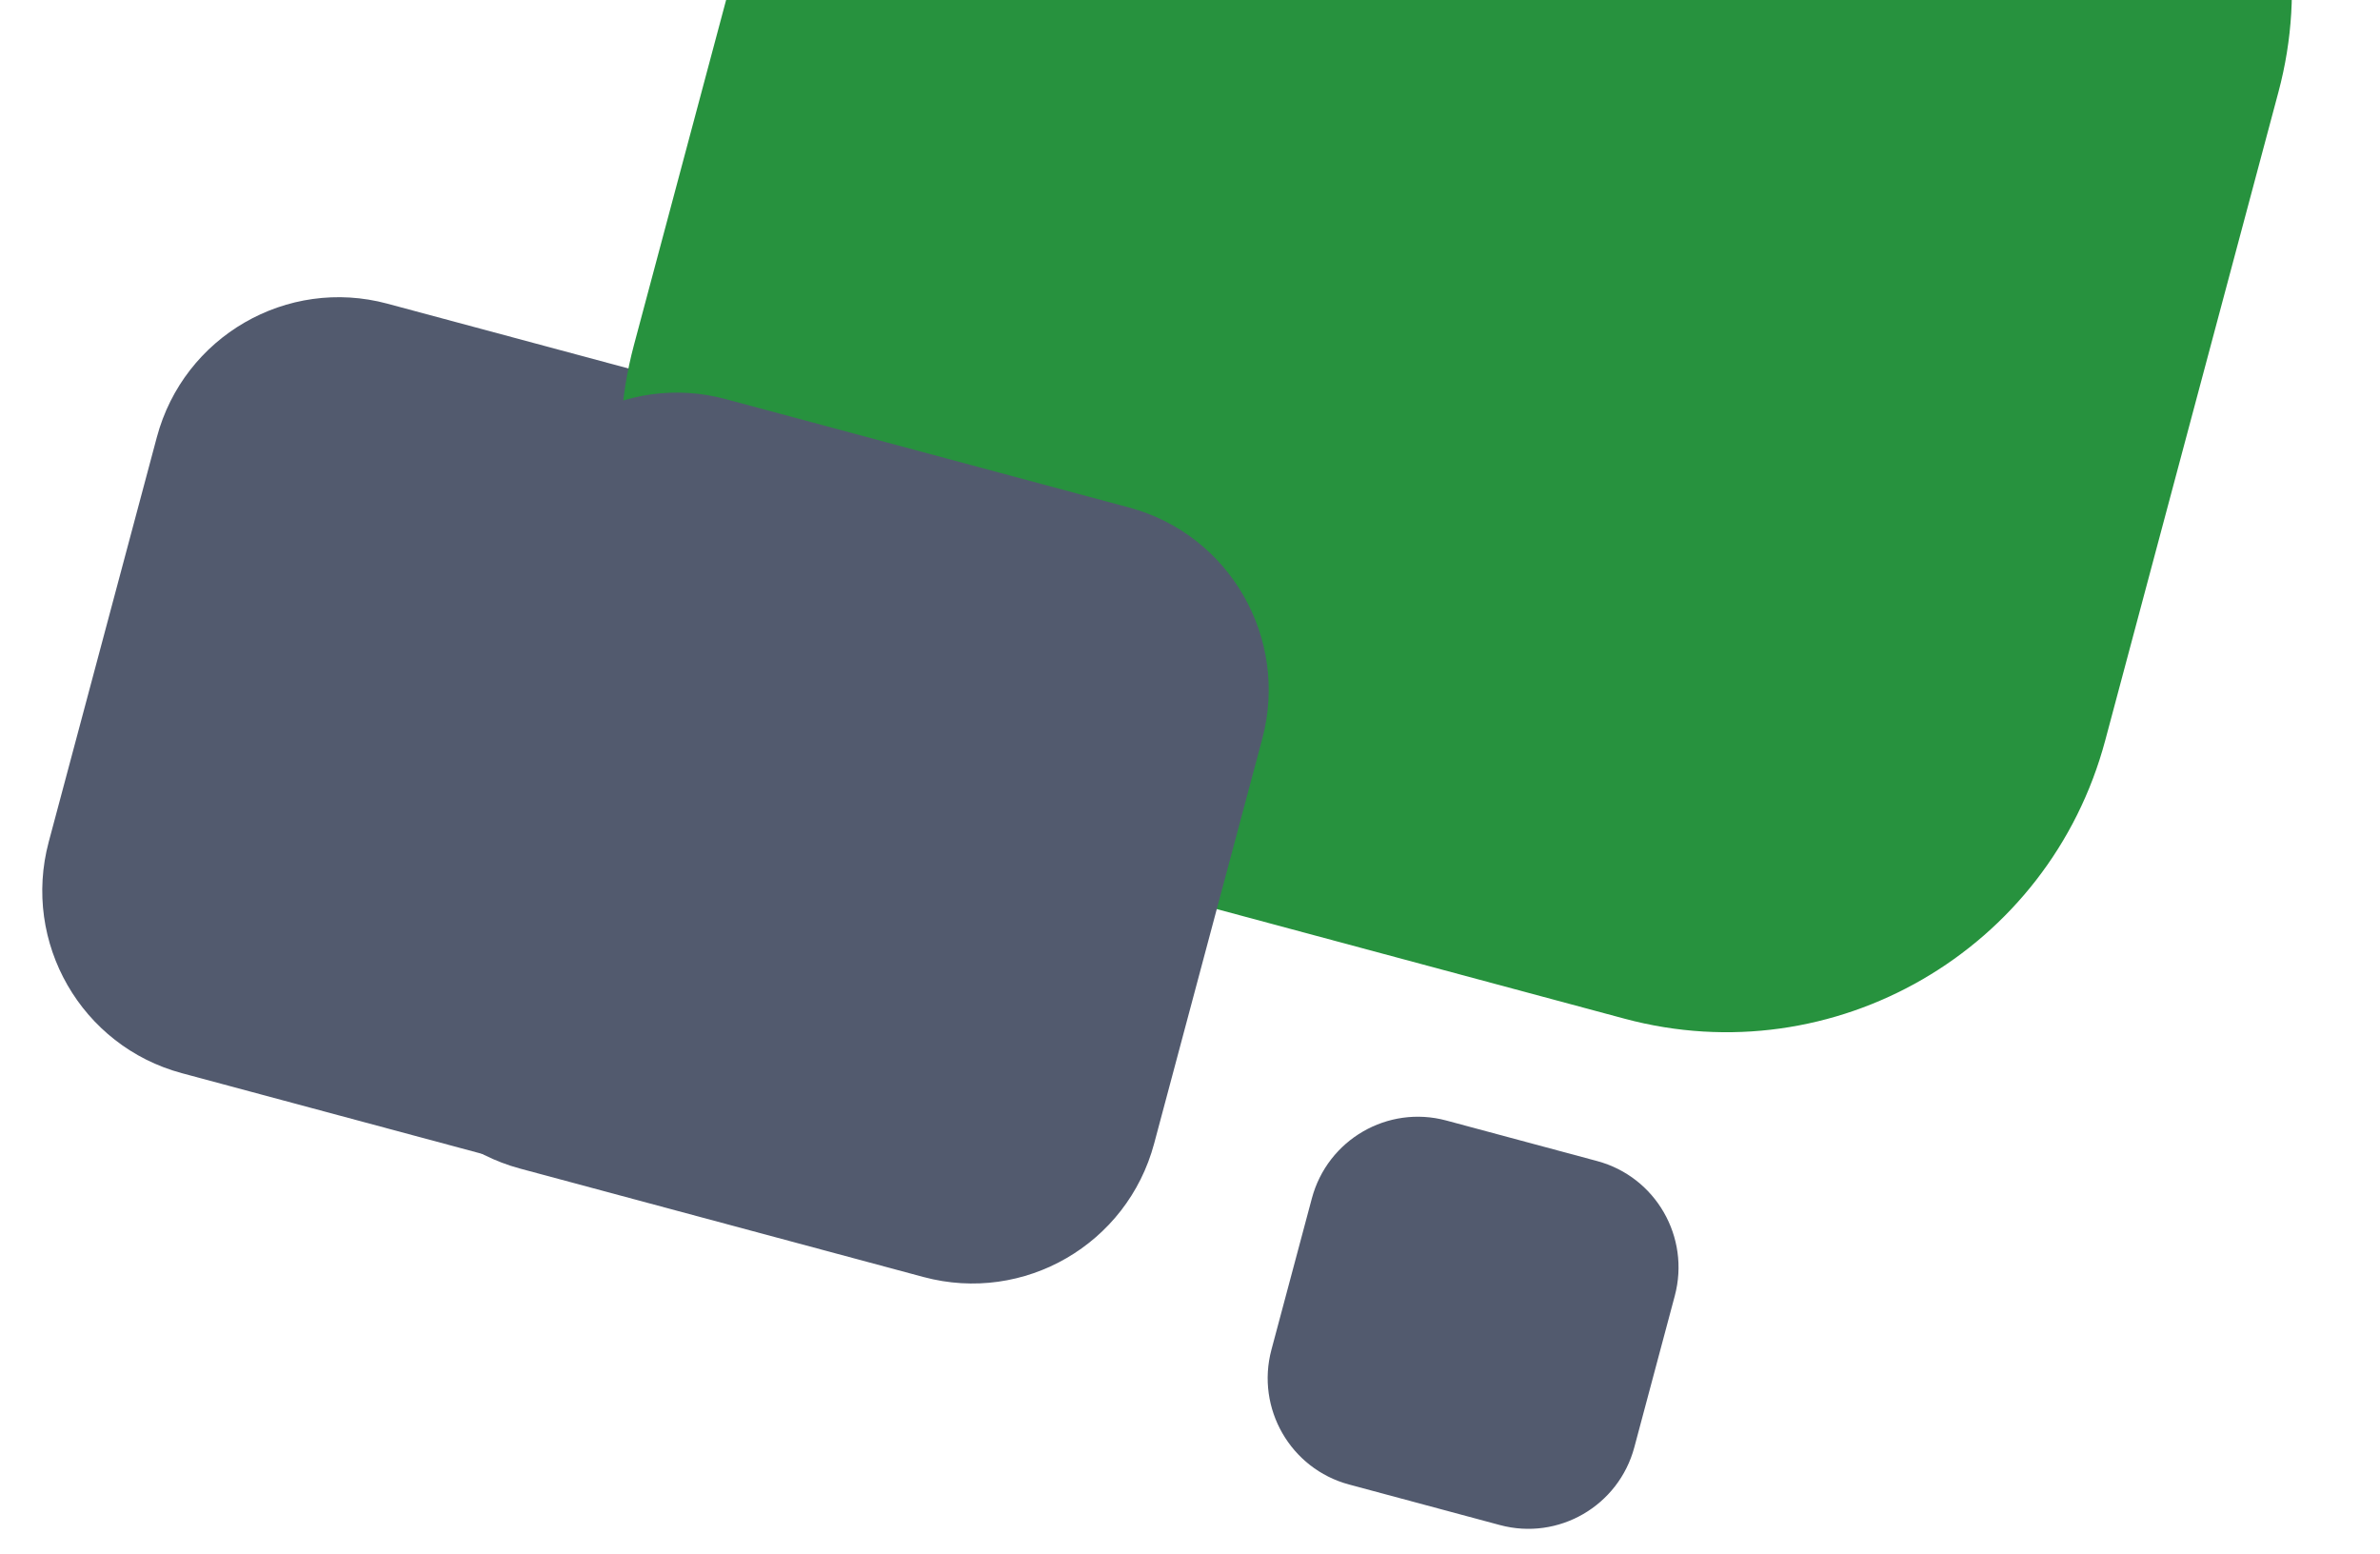 <svg viewBox="0 0 498 325" fill="none" xmlns="http://www.w3.org/2000/svg">
<g style="mix-blend-mode:overlay" clip-path="url(#clip0)">
<g style="mix-blend-mode:color">
<path d="M165.491 86.214L81.063 63.529C60.049 57.882 38.449 70.388 32.818 91.461L10.195 176.125C4.565 197.199 17.035 218.859 38.05 224.506L122.478 247.191C143.492 252.838 165.092 240.332 170.723 219.259L193.346 134.595C198.976 113.522 186.505 91.861 165.491 86.214Z" fill="#525A6E"/>
</g>
<g style="mix-blend-mode:multiply">
<path d="M168.896 -63.48L132.648 72.182C120.913 116.1 146.903 161.242 190.698 173.009L339.957 213.115C383.752 224.883 428.768 198.82 440.503 154.902L476.752 19.241C488.487 -24.677 462.497 -69.819 418.702 -81.587L269.443 -121.693C225.647 -133.46 180.631 -107.398 168.896 -63.48Z" fill="#27923E"/>
</g>
<g style="mix-blend-mode:multiply">
<path d="M236.268 106.176L151.84 83.491C130.826 77.844 109.225 90.35 103.595 111.423L80.972 196.087C75.341 217.16 87.812 238.821 108.827 244.468L193.255 267.153C214.269 272.8 235.869 260.294 241.5 239.221L264.122 154.557C269.753 133.483 257.282 111.823 236.268 106.176Z" fill="#525A6E"/>
</g>
<g style="mix-blend-mode:overlay">
<path d="M334.201 242.893L302.622 234.408C290.374 231.117 277.783 238.406 274.501 250.689L266.04 282.356C262.758 294.639 270.027 307.264 282.276 310.556L313.854 319.041C326.103 322.332 338.693 315.043 341.975 302.76L350.436 271.093C353.718 258.81 346.45 246.185 334.201 242.893Z" fill="#525A6E"/>
</g>
</g>
<defs>
<clipPath id="clip0">
<rect width="498" height="468" fill="white" transform="translate(0 -143)"/>
</clipPath>
</defs>
</svg>
